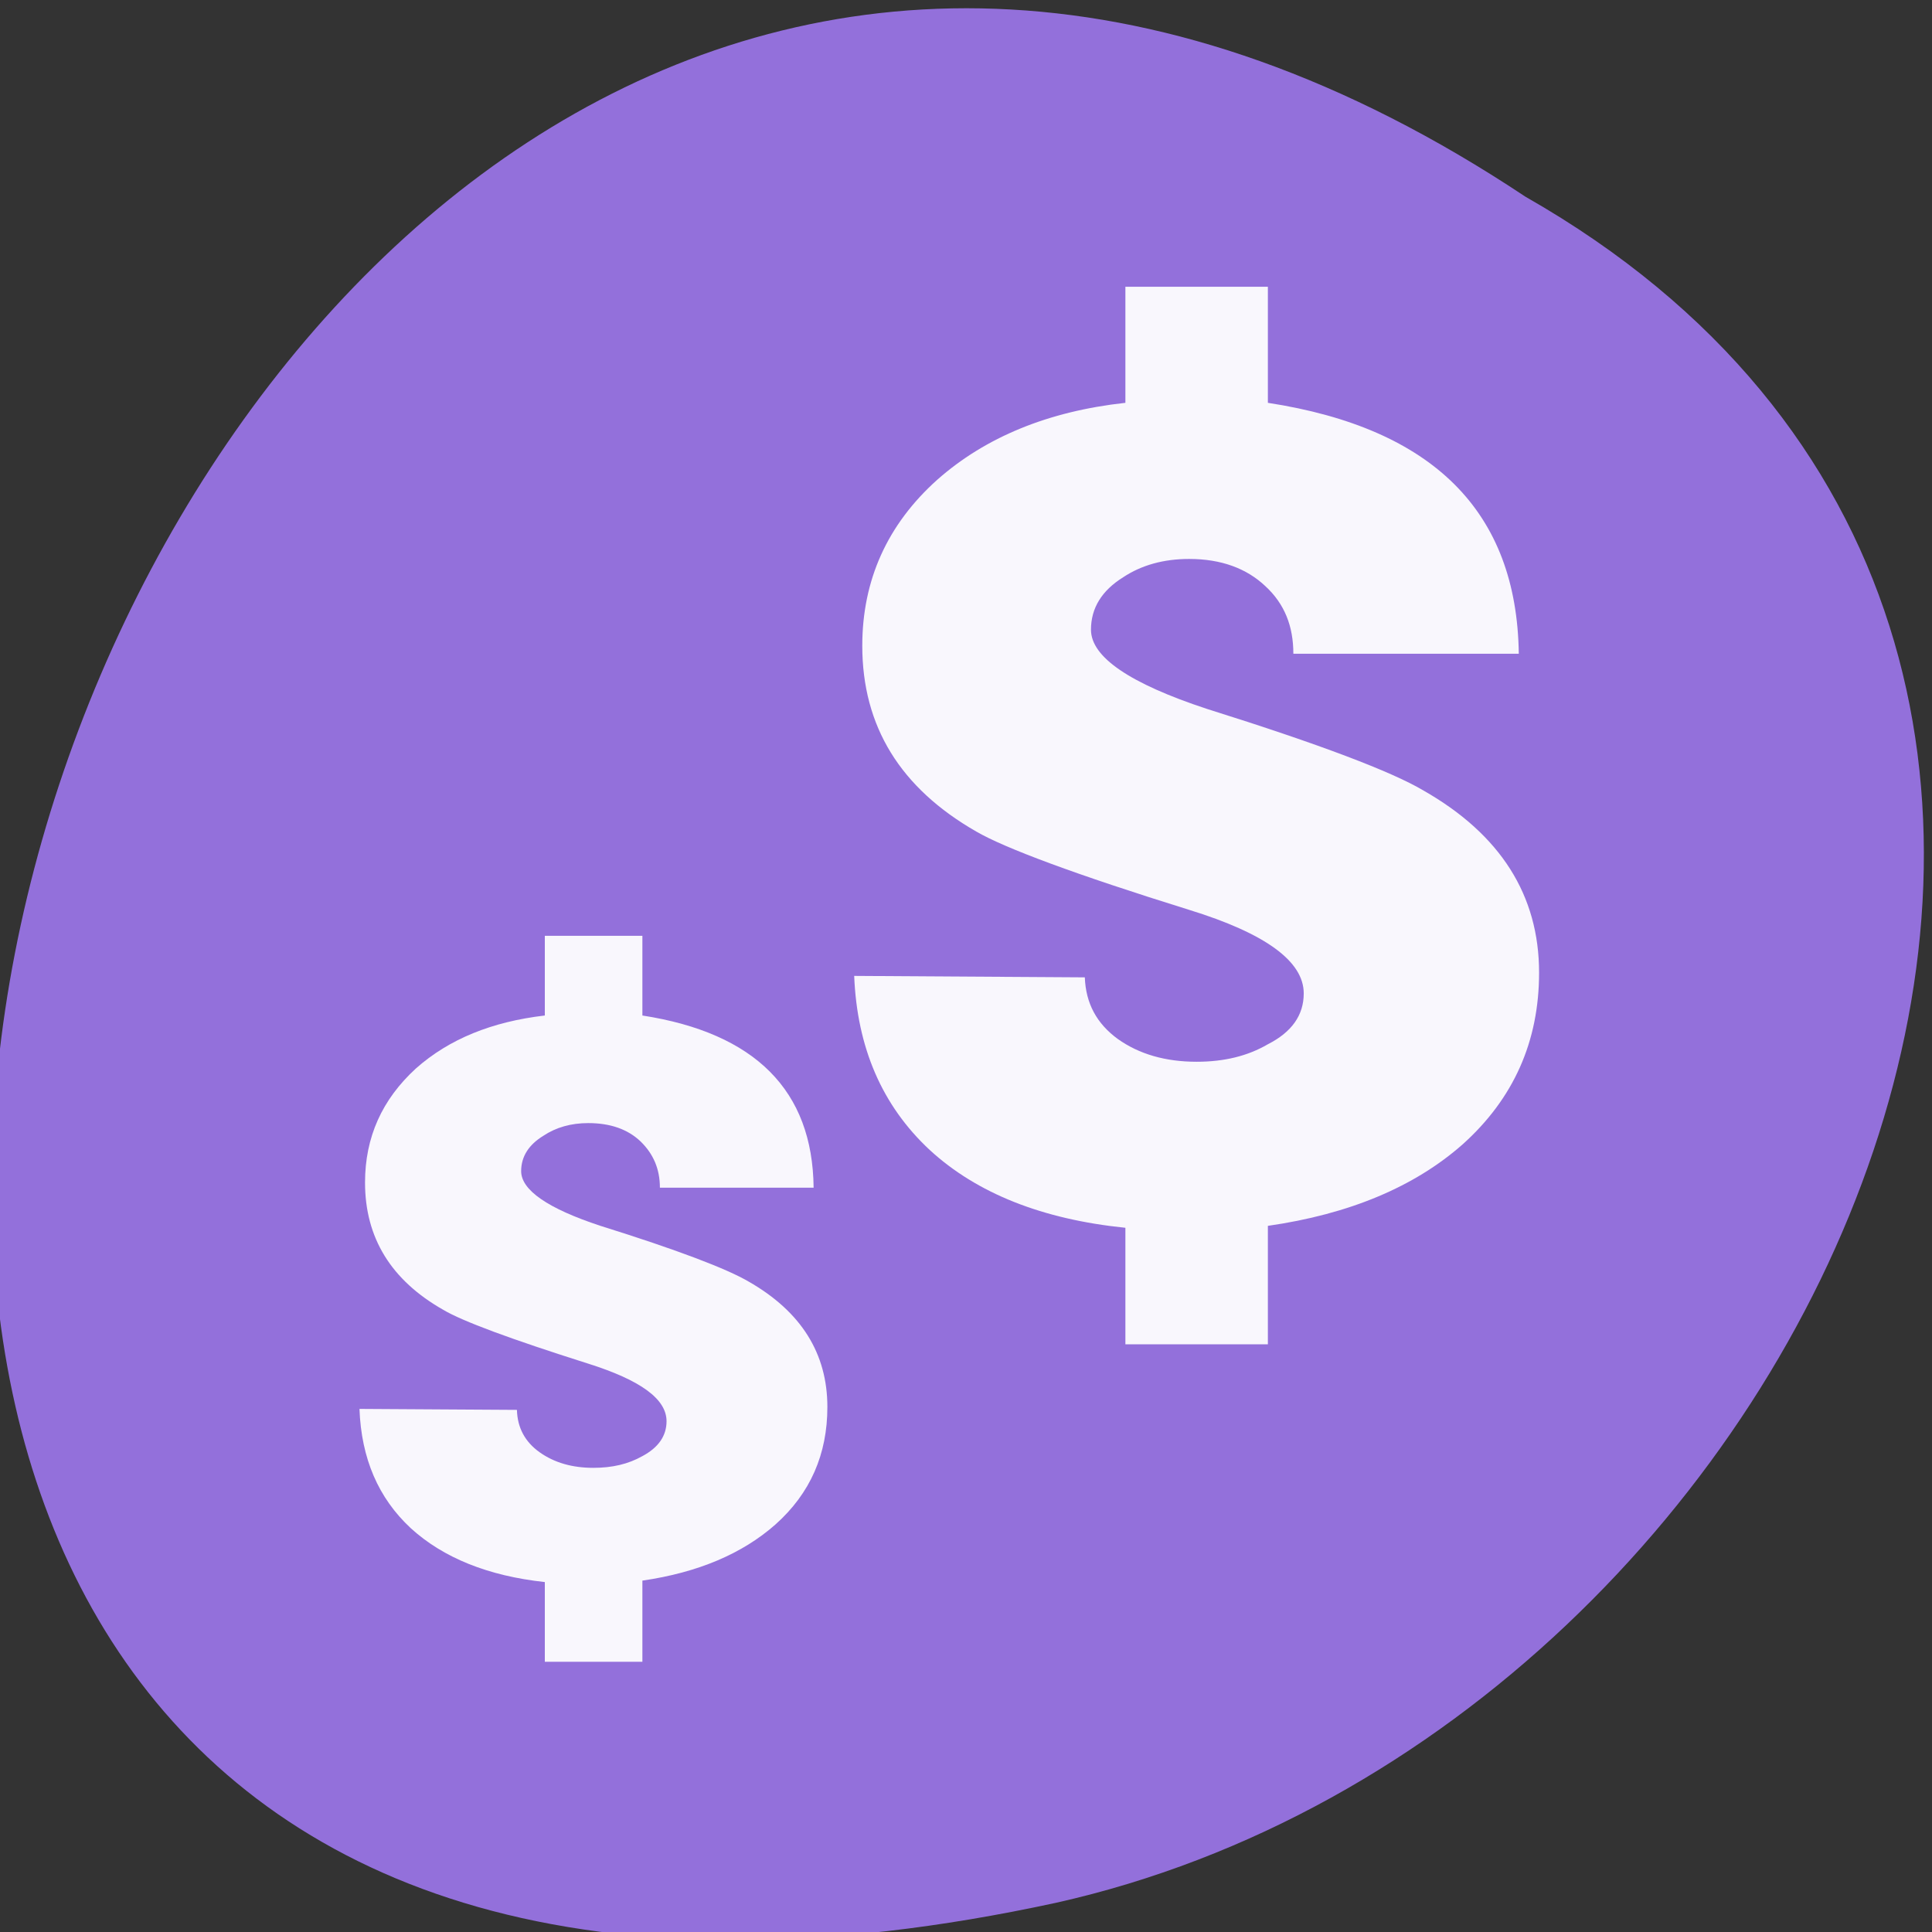 
<svg xmlns="http://www.w3.org/2000/svg" xmlns:xlink="http://www.w3.org/1999/xlink" width="16px" height="16px" viewBox="0 0 16 16" version="1.1">
<rect x="0" y="0" width="16" height="16" fill="#333333" stroke="none"/>
<g id="surface1">
<path style=" stroke:none;fill-rule:nonzero;fill:rgb(57.647%,43.922%,85.882%);fill-opacity:1;" d="M 12.633 1.629 C 0.605 -6.367 -6.805 19.133 8.746 15.758 C 15.172 14.32 19.074 5.297 12.633 1.629 Z M 12.633 1.629 "/>
<path style=" stroke:none;fill-rule:nonzero;fill:rgb(100%,100%,100%);fill-opacity:0.941;" d="M 10.5 10.152 L 10.5 11.133 L 9.32 11.133 L 9.32 10.168 C 8.633 10.098 8.09 9.883 7.699 9.523 C 7.305 9.156 7.098 8.676 7.074 8.082 L 8.984 8.094 C 8.992 8.309 9.082 8.477 9.258 8.605 C 9.434 8.73 9.652 8.793 9.91 8.793 C 10.137 8.793 10.332 8.746 10.5 8.648 C 10.699 8.547 10.797 8.406 10.797 8.227 C 10.797 7.961 10.48 7.73 9.848 7.535 C 8.906 7.242 8.32 7.023 8.086 6.887 C 7.457 6.527 7.141 6.016 7.141 5.348 C 7.141 4.805 7.348 4.344 7.762 3.973 C 8.16 3.621 8.68 3.406 9.32 3.336 L 9.32 2.375 L 10.5 2.375 L 10.5 3.336 C 11.871 3.547 12.562 4.238 12.578 5.414 L 10.711 5.414 C 10.711 5.184 10.637 5 10.48 4.855 C 10.324 4.707 10.113 4.629 9.848 4.629 C 9.637 4.629 9.453 4.68 9.301 4.781 C 9.125 4.891 9.035 5.035 9.035 5.215 C 9.035 5.441 9.355 5.66 9.996 5.871 C 10.93 6.164 11.527 6.391 11.789 6.547 C 12.426 6.91 12.746 7.414 12.746 8.055 C 12.746 8.625 12.535 9.098 12.113 9.477 C 11.715 9.828 11.176 10.055 10.5 10.152 "/>
<path style=" stroke:none;fill-rule:nonzero;fill:rgb(100%,100%,100%);fill-opacity:0.941;" d="M 5.32 13.09 L 5.32 13.762 L 4.512 13.762 L 4.512 13.102 C 4.043 13.051 3.672 12.902 3.402 12.656 C 3.133 12.406 2.992 12.078 2.977 11.668 L 4.281 11.676 C 4.285 11.824 4.348 11.941 4.469 12.027 C 4.59 12.113 4.738 12.156 4.914 12.156 C 5.07 12.156 5.203 12.125 5.32 12.059 C 5.453 11.988 5.52 11.891 5.52 11.77 C 5.52 11.586 5.305 11.43 4.871 11.293 C 4.23 11.09 3.828 10.941 3.672 10.848 C 3.238 10.602 3.023 10.25 3.023 9.793 C 3.023 9.418 3.164 9.105 3.445 8.848 C 3.719 8.605 4.074 8.461 4.512 8.41 L 4.512 7.75 L 5.32 7.75 L 5.32 8.41 C 6.254 8.555 6.73 9.031 6.738 9.836 L 5.465 9.836 C 5.465 9.68 5.41 9.555 5.305 9.453 C 5.199 9.352 5.055 9.301 4.871 9.301 C 4.73 9.301 4.605 9.336 4.5 9.406 C 4.379 9.48 4.316 9.578 4.316 9.699 C 4.316 9.855 4.535 10.008 4.973 10.152 C 5.613 10.352 6.02 10.508 6.199 10.613 C 6.637 10.863 6.852 11.211 6.852 11.652 C 6.852 12.043 6.711 12.367 6.422 12.625 C 6.148 12.867 5.781 13.023 5.32 13.09 "/>
</g>
</svg>
